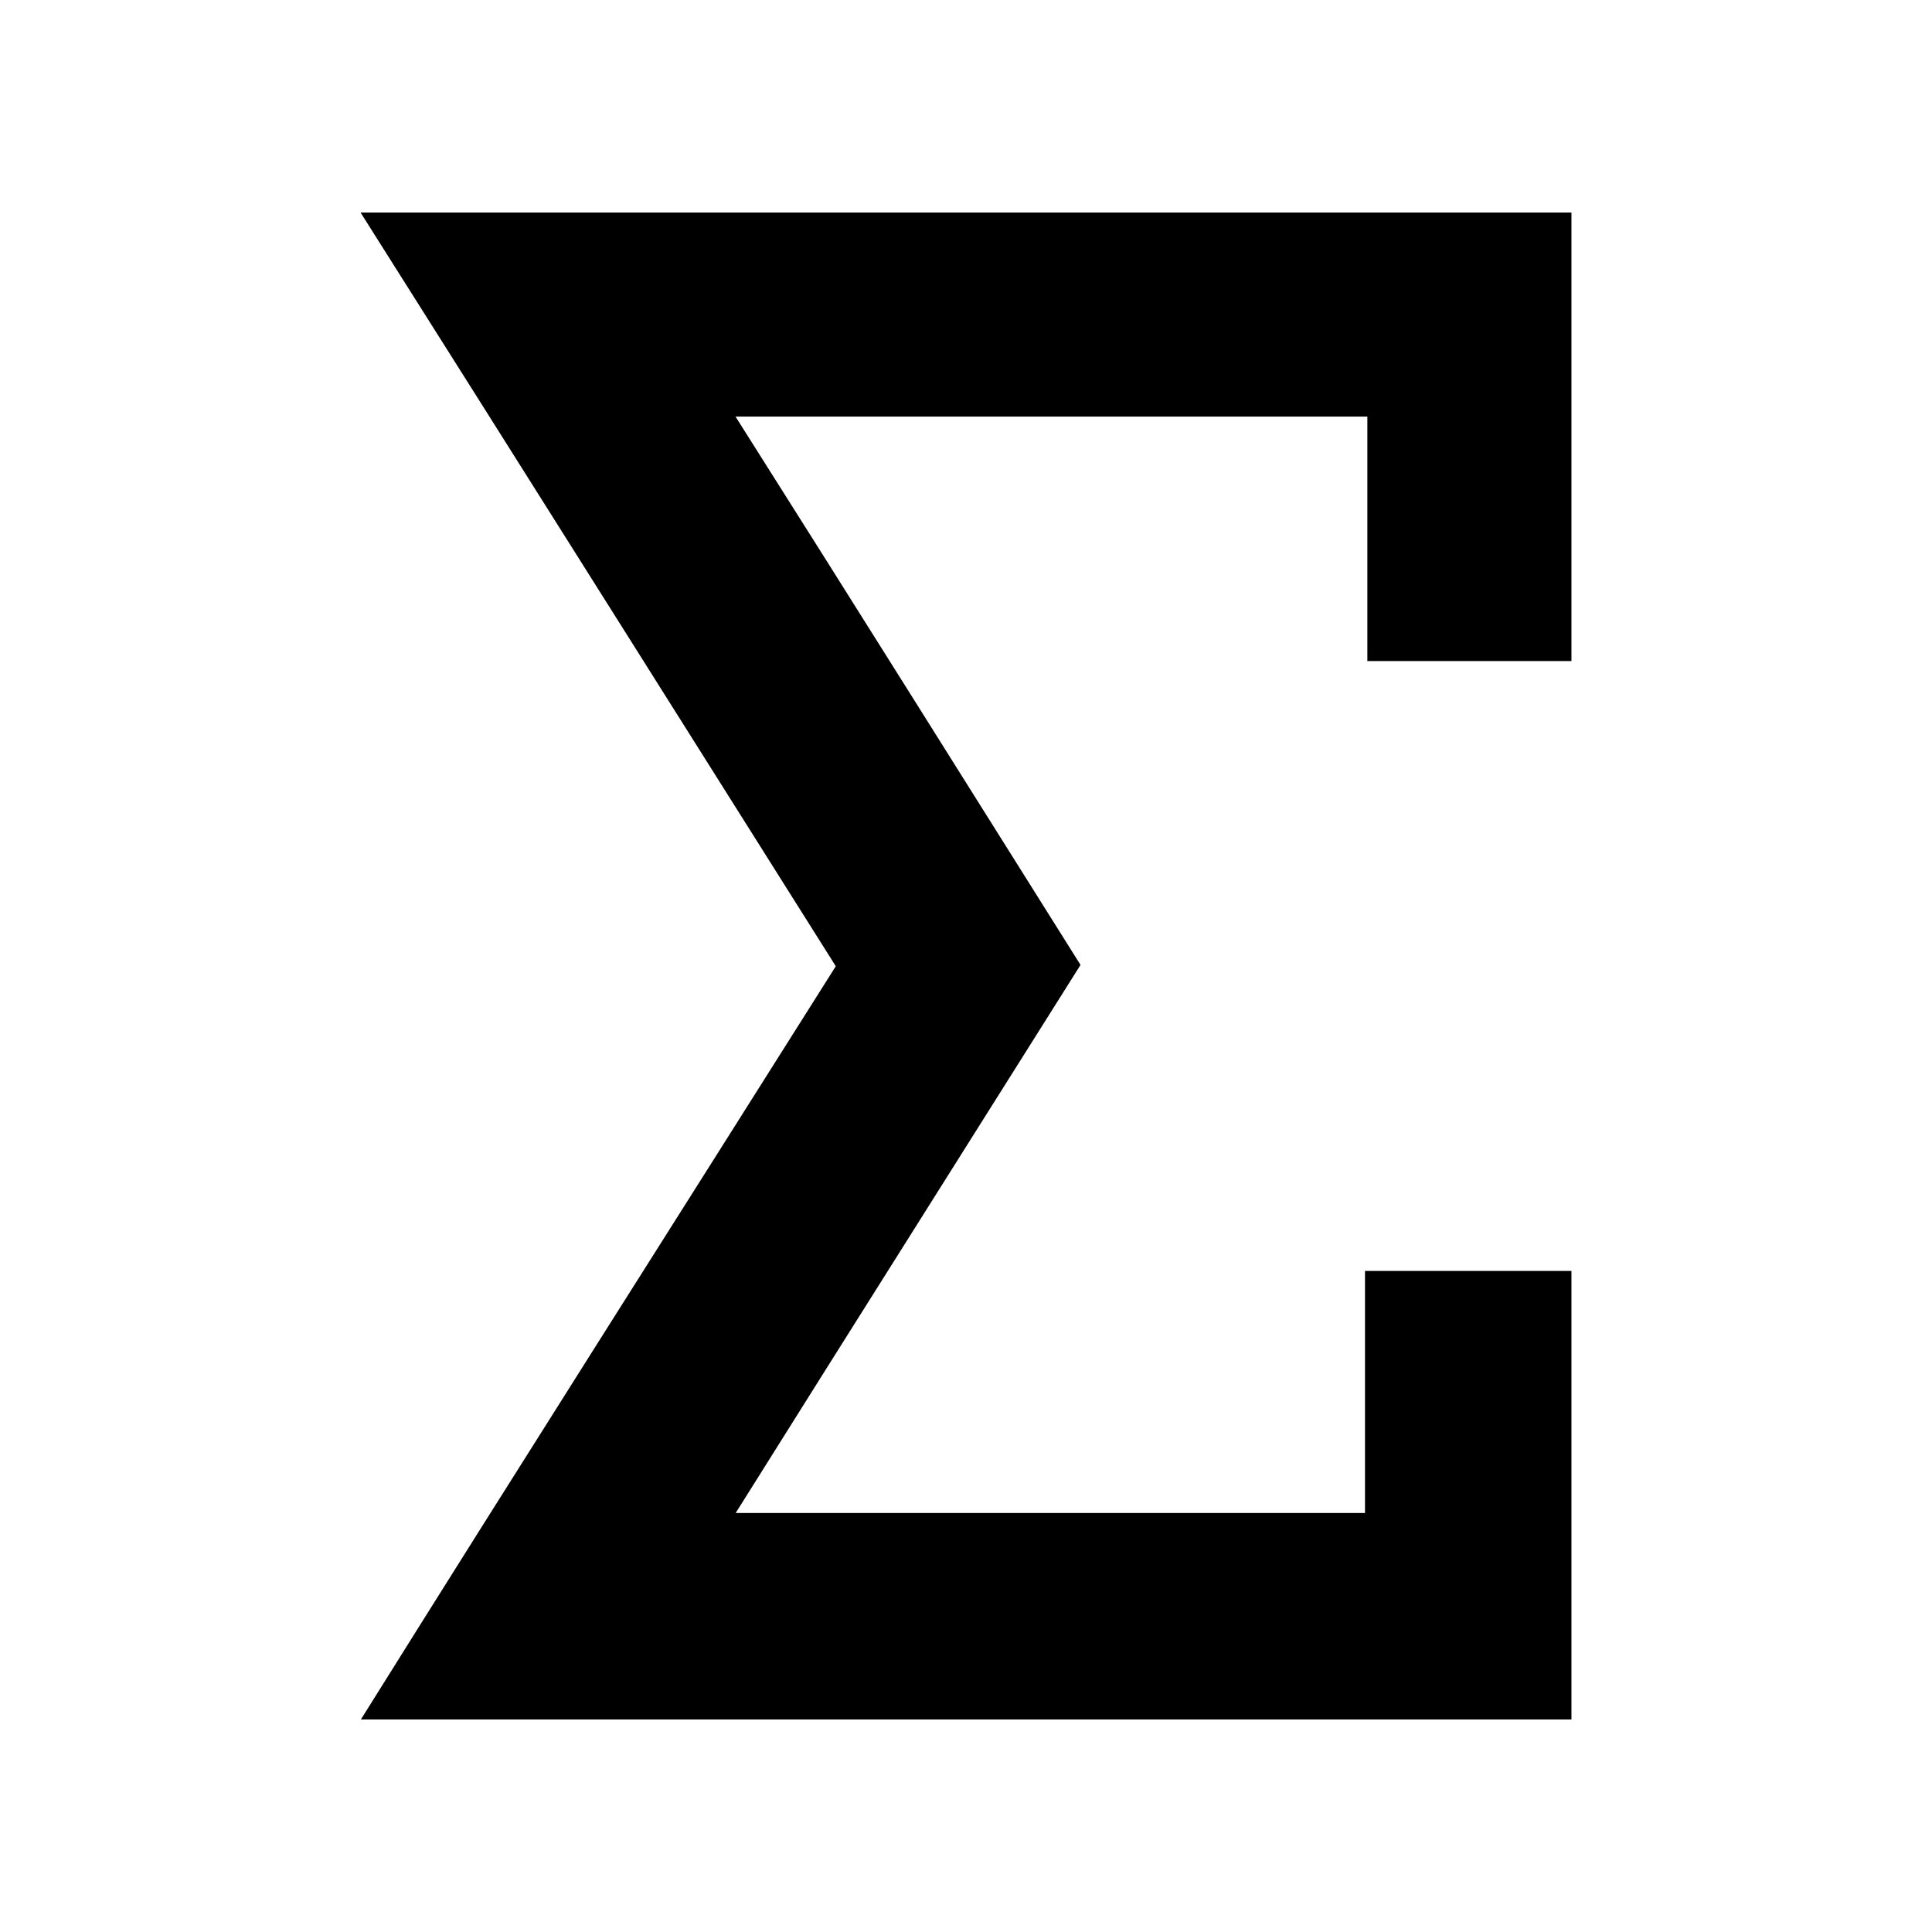 <?xml version="1.0" encoding="utf-8"?>
<!-- Generator: Adobe Illustrator 18.1.1, SVG Export Plug-In . SVG Version: 6.00 Build 0)  -->
<svg version="1.1" id="Layer_1" xmlns="http://www.w3.org/2000/svg" xmlns:xlink="http://www.w3.org/1999/xlink" x="0px" y="0px"
	 viewBox="0 0 1000 1000" enable-background="new 0 0 1000 1000" xml:space="preserve">
<g>
	<path id="Sigma" d="M432.603,500.123C350.419,369.783,268.968,240.205,186.618,110c210.039,0,417.945,0,626.764,0
		c0,76.157,0,153.543,0,232.157c-34.394,0-70.016,0-105.638,0c0-41.764,0-83.528,0-126.52c-109.323,0-217.069,0-327.036,0
		c59.904,94.583,118.99,189.038,178.566,283.806c-59.309,94.342-118.431,187.879-178.496,283.69c109.545,0,217.643,0,325.737,0
		c0-41.764,0-83.528,0-125.291c35.622,0,71.244,0,106.866,0c0,76.157,0,153.543,0,232.157c-207.591,0-416.068,0-626.59,0
		C268.925,758.567,350.513,630.325,432.603,500.123z"/>
</g>
</svg>
